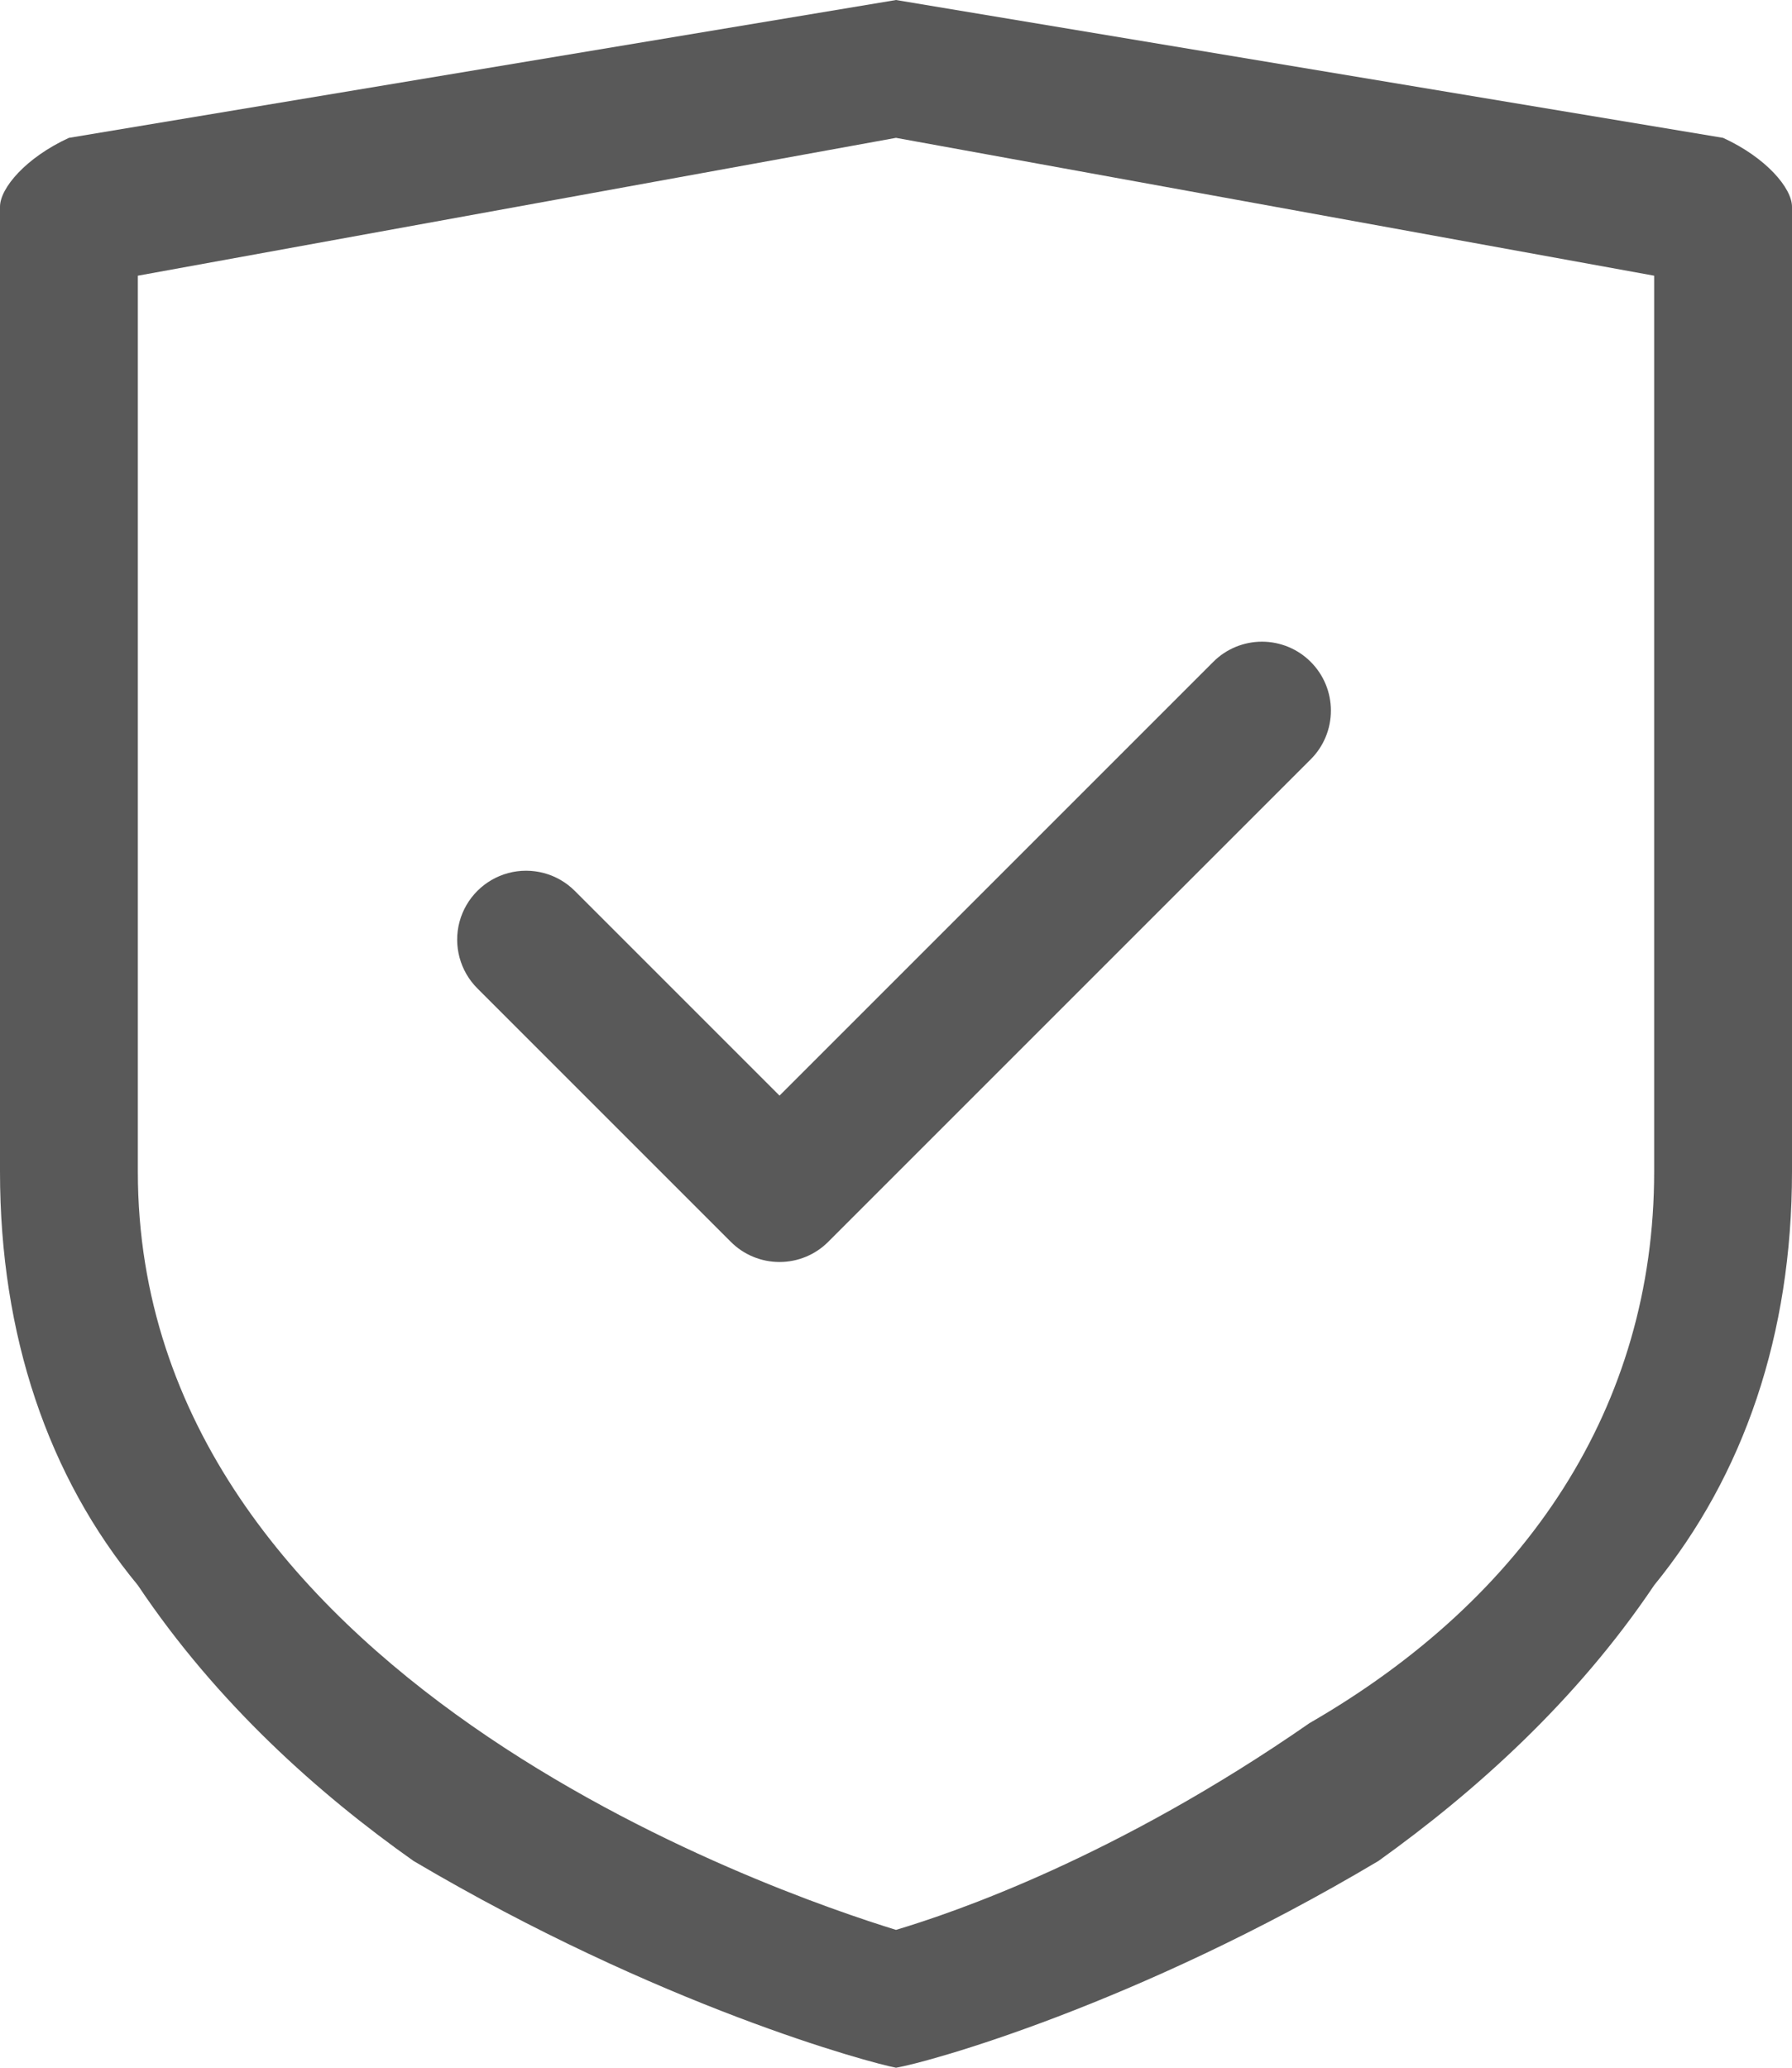 <?xml version="1.0" encoding="UTF-8"?>
<svg width="26px" height="30px" viewBox="0 0 26 30" version="1.1" xmlns="http://www.w3.org/2000/svg" xmlns:xlink="http://www.w3.org/1999/xlink">
    <!-- Generator: Sketch 52.5 (67469) - http://www.bohemiancoding.com/sketch -->
    <title>加固icon</title>
    <desc>Created with Sketch.</desc>
    <g id="Page-1" stroke="none" stroke-width="1" fill="none" fill-rule="evenodd">
        <g id="Desktop-HD" transform="translate(-522, -450)" fill="#000000">
            <g id="加固icon" transform="translate(519, 449)">
                <rect id="矩形" opacity="0" x="0" y="0" width="32" height="32"></rect>
                <path d="M22.017,10.603 C21.83,10.415 21.575,10.31 21.31,10.31 C21.045,10.31 20.79,10.415 20.603,10.603 L14.31,16.896 L11.34,13.926 C11.087,13.673 10.719,13.575 10.374,13.667 C10.029,13.76 9.76,14.029 9.667,14.374 C9.575,14.719 9.673,15.087 9.926,15.34 L13.603,19.017 C13.79,19.205 14.045,19.31 14.31,19.31 C14.575,19.31 14.83,19.205 15.017,19.017 L22.017,12.017 C22.205,11.83 22.31,11.575 22.31,11.31 C22.31,11.045 22.205,10.79 22.017,10.603 Z M28,3 L16,1 C16.101,0.994 15.968,0.994 16,1 L4,3 C3.373,3.288 3,3.731 3,4 L3,18 C3,20.373 3.699,22.425 5,24 C6.15,25.718 7.631,27.033 9,28 C12.573,30.113 15.627,30.93 16,31 C15.94,31.013 16.135,31.012 16,31 C16.447,30.927 19.484,30.094 23,28 C24.396,27 25.868,25.685 27,24 C28.305,22.4 29,20.357 29,18 L29,4 C29,3.731 28.627,3.288 28,3 Z M27,18 C27,21.401 25.156,24.179 22,26 C19.197,27.947 16.834,28.751 16,29 C14.268,28.465 5,25.312 5,18 L5,5 L16,3 L27,5 L27,18 Z" id="形状" fill-rule="nonzero" opacity="0.65"></path>
            </g>
        </g>
    </g>
</svg>